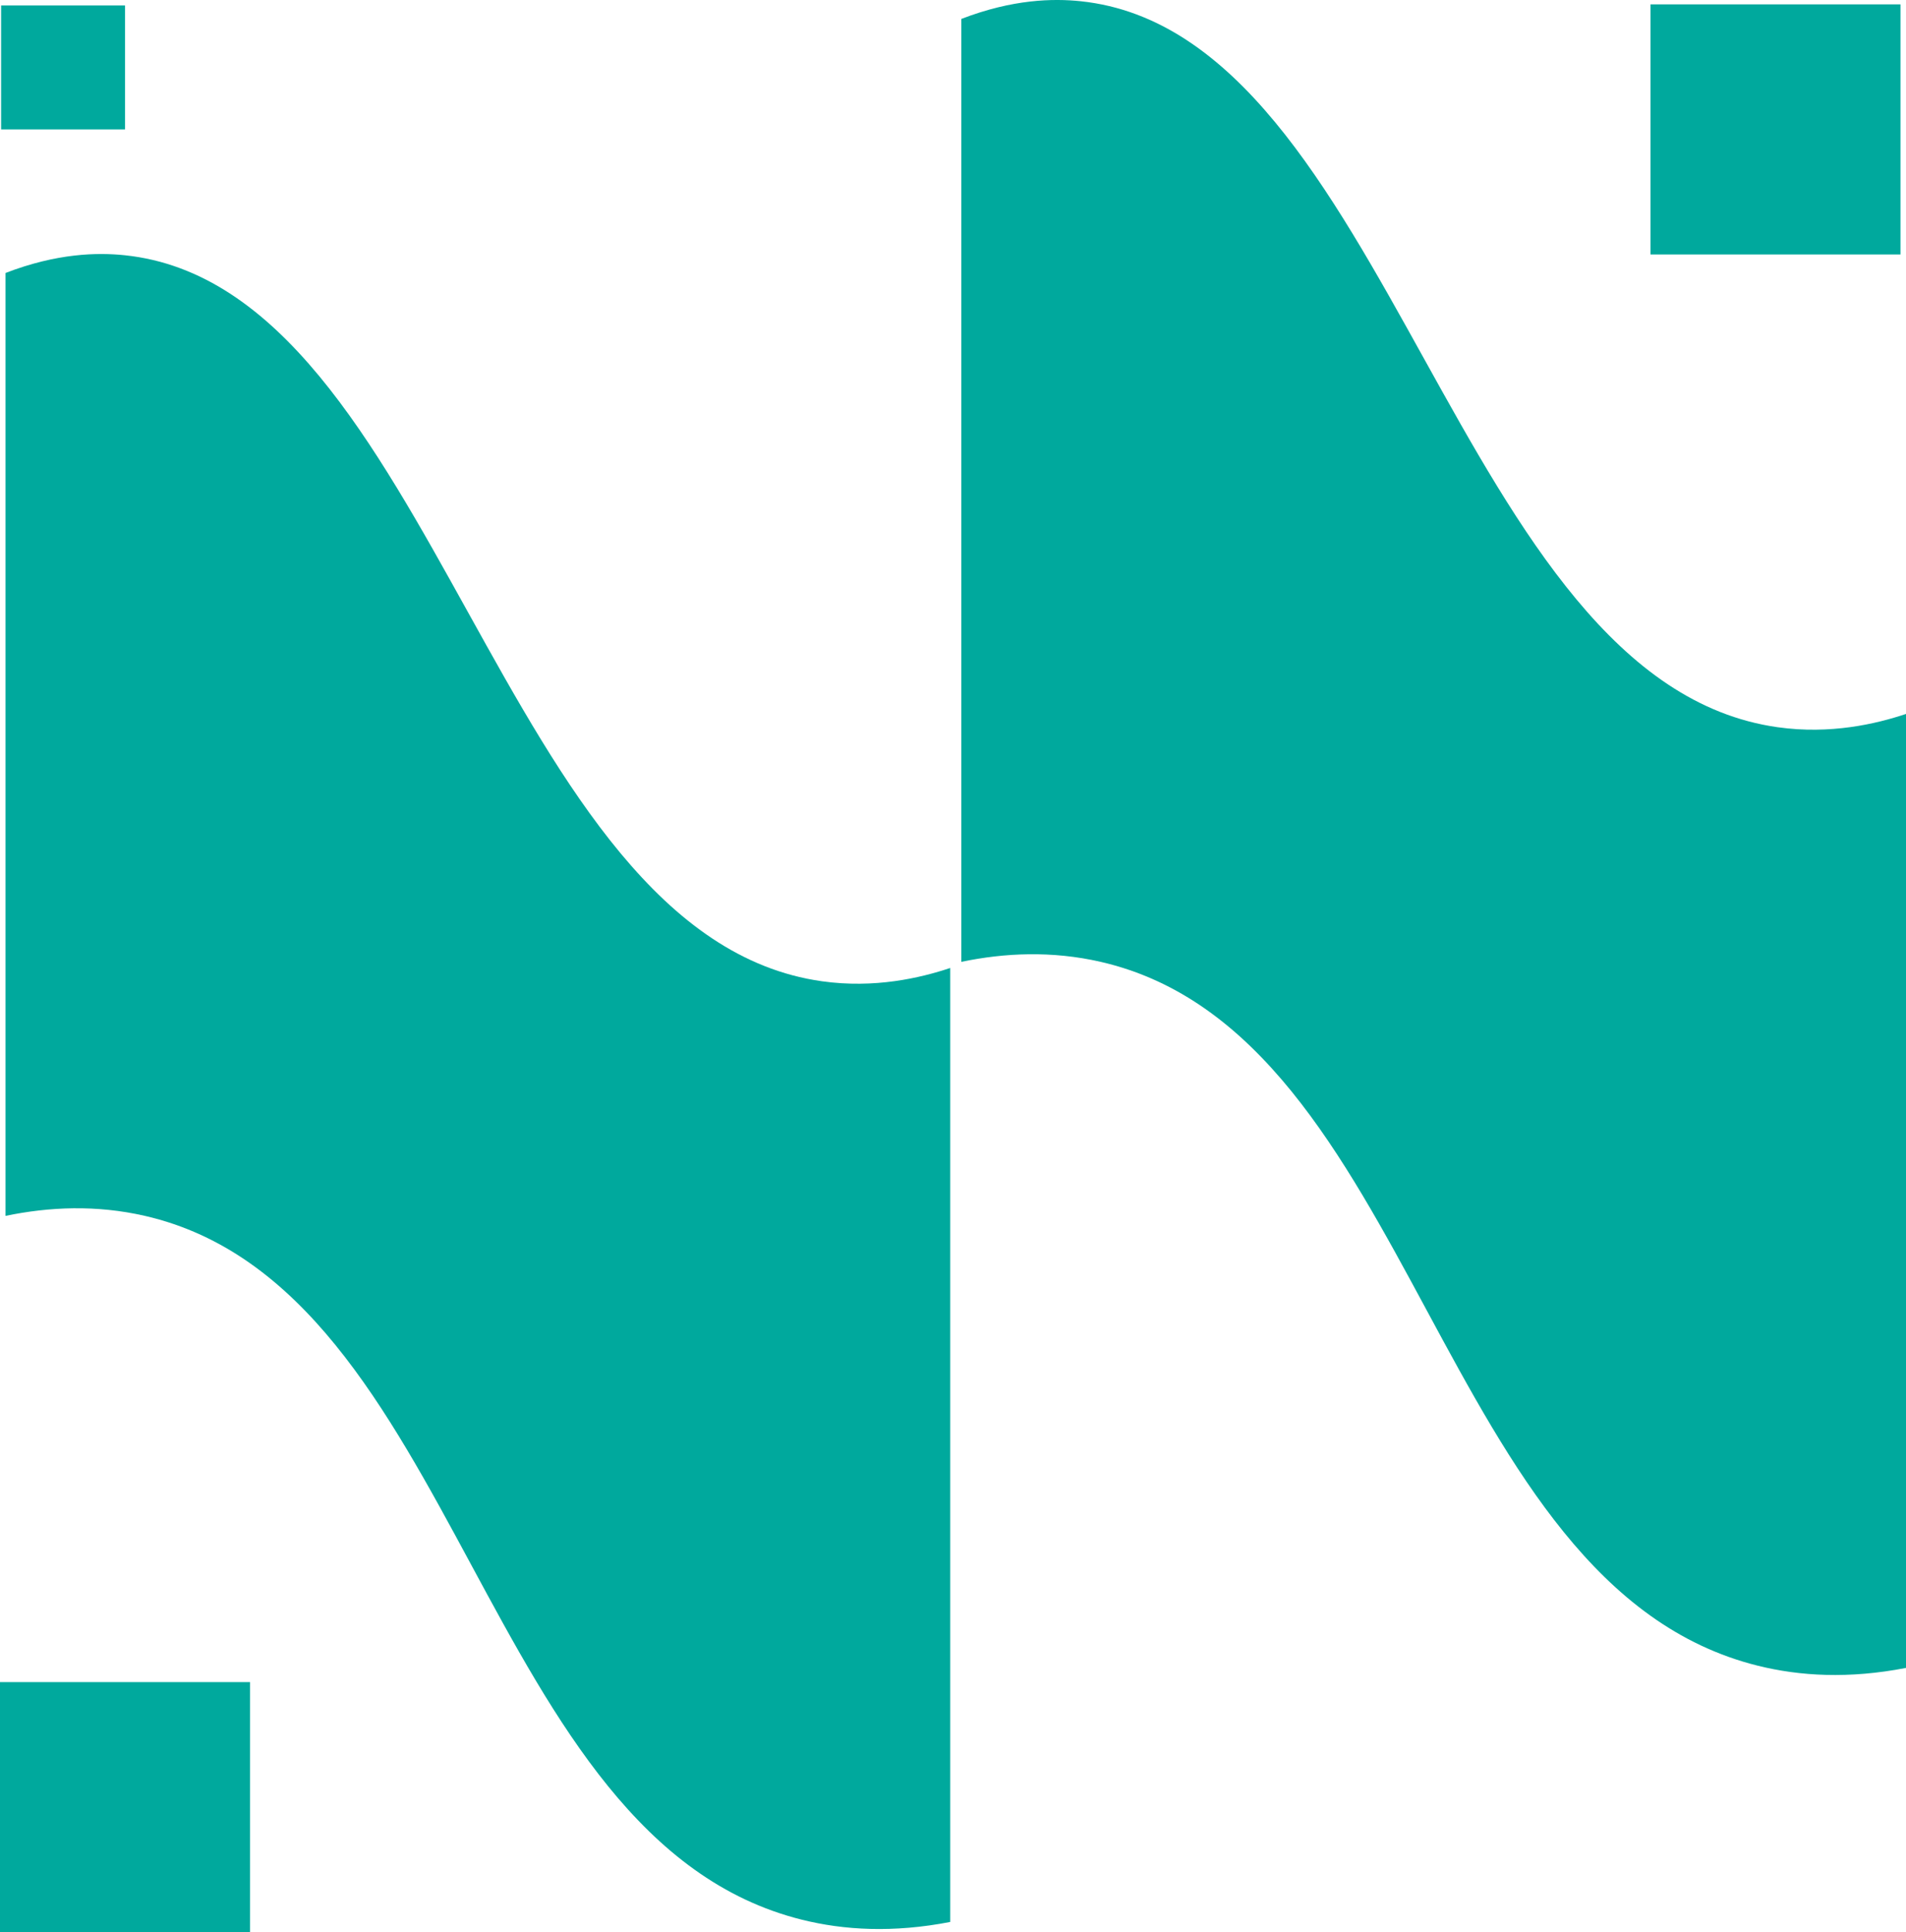 <?xml version="1.0" encoding="UTF-8"?><svg id="_layer_2" xmlns="http://www.w3.org/2000/svg" viewBox="0 0 861.5 872.97"><defs><style>.cls-1,.cls-2{fill:#00a99d;}.cls-2{stroke:#00a99d;stroke-miterlimit:10;}</style></defs><g id="_レイヤー_2-2"><rect class="cls-2" x="746.5" y="2.47" width="112" height="112"/><rect class="cls-2" x=".5" y="760.47" width="112" height="112"/><rect class="cls-2" x="1" y="2.97" width="55" height="55"/><path class="cls-1" d="M2.5,549.33c19.66-4.09,41-5.05,63,0,142.76,32.79,151.69,281.91,297,318,18.92,4.7,41.12,6.03,67,1v-431c-13.55,4.52-34.16,9.35-58,6C225.77,422.83,196.5,130.08,56.5,115.33c-12.44-1.31-30.81-.96-54,8v426Z"/><path class="cls-1" d="M434.5,434.56c19.66-4.09,41-5.05,63,0,142.76,32.79,151.69,281.91,297,318,18.92,4.7,41.12,6.03,67,1v-431c-13.55,4.52-34.16,9.35-58,6C657.77,308.07,628.5,15.31,488.5.56c-12.44-1.31-30.81-.96-54,8v426Z"/></g></svg>
